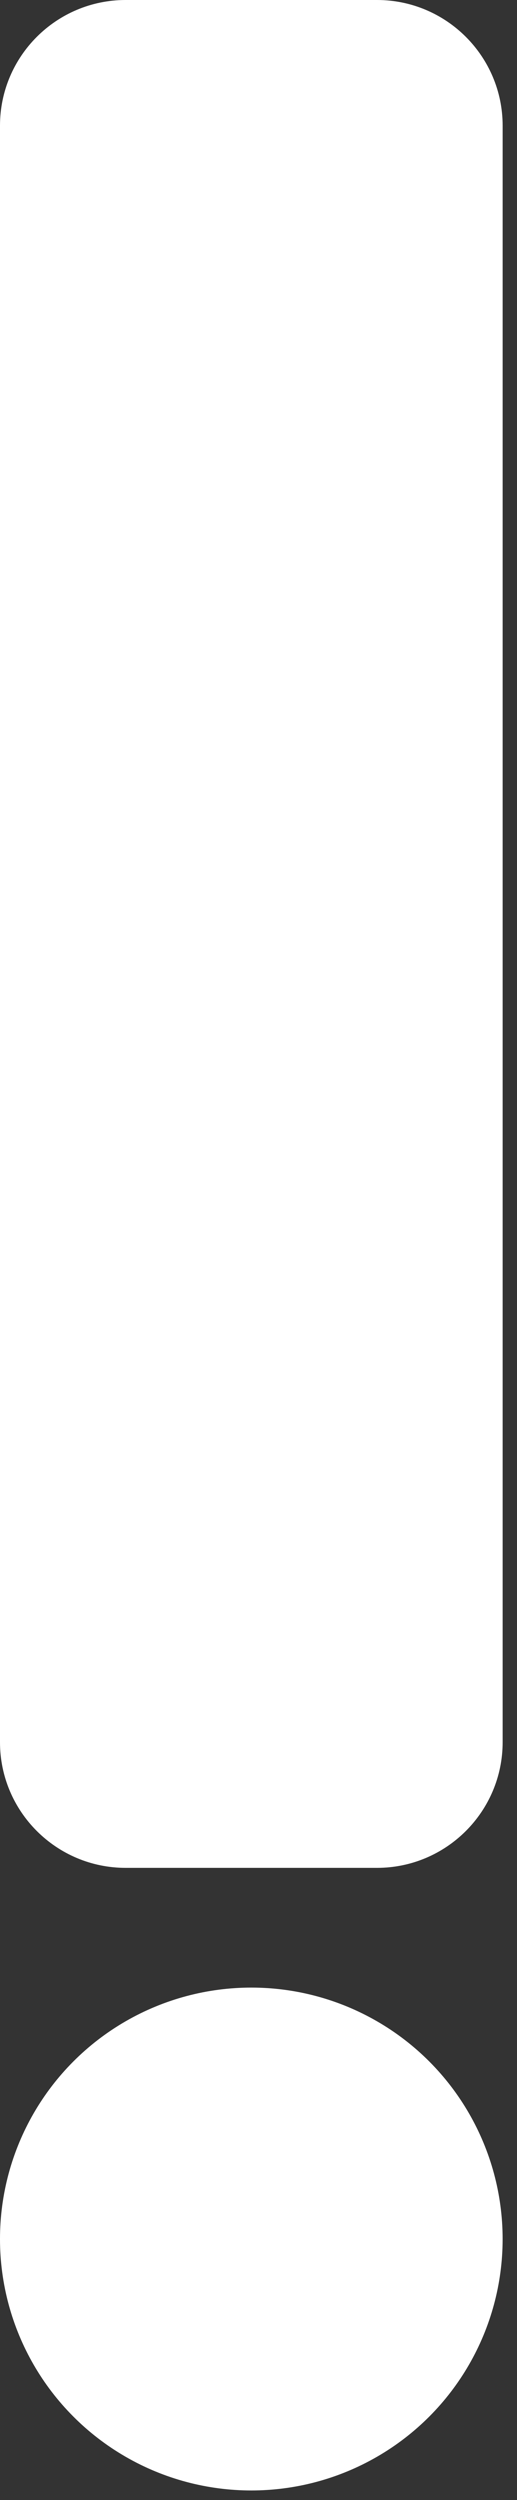 <?xml version="1.0" encoding="UTF-8" standalone="no"?><!DOCTYPE svg PUBLIC "-//W3C//DTD SVG 1.1//EN" "http://www.w3.org/Graphics/SVG/1.1/DTD/svg11.dtd"><svg width="100%" height="100%" viewBox="0 0 30 145" version="1.1" xmlns="http://www.w3.org/2000/svg" xmlnsXlink="http://www.w3.org/1999/xlink" xmlSpace="preserve" xmlnsSerif="http://www.serif.com/" style="fill-rule:evenodd;clip-rule:evenodd;stroke-linejoin:round;stroke-miterlimit:2;"><rect x="0" y="0" width="30" height="145" fill="#333333" stroke="none"/><path d="M29.167,7.292c-0,-4.025 -3.268,-7.292 -7.292,-7.292l-14.583,-0c-4.025,-0 -7.292,3.267 -7.292,7.292l0,93.75c0,4.024 3.267,7.291 7.292,7.291l14.583,0c4.024,0 7.292,-3.267 7.292,-7.291l-0,-93.75Z" style="fill:#fff;"/><circle cx="14.583" cy="129.86" r="14.583" style="fill:#fff;"/></svg>
